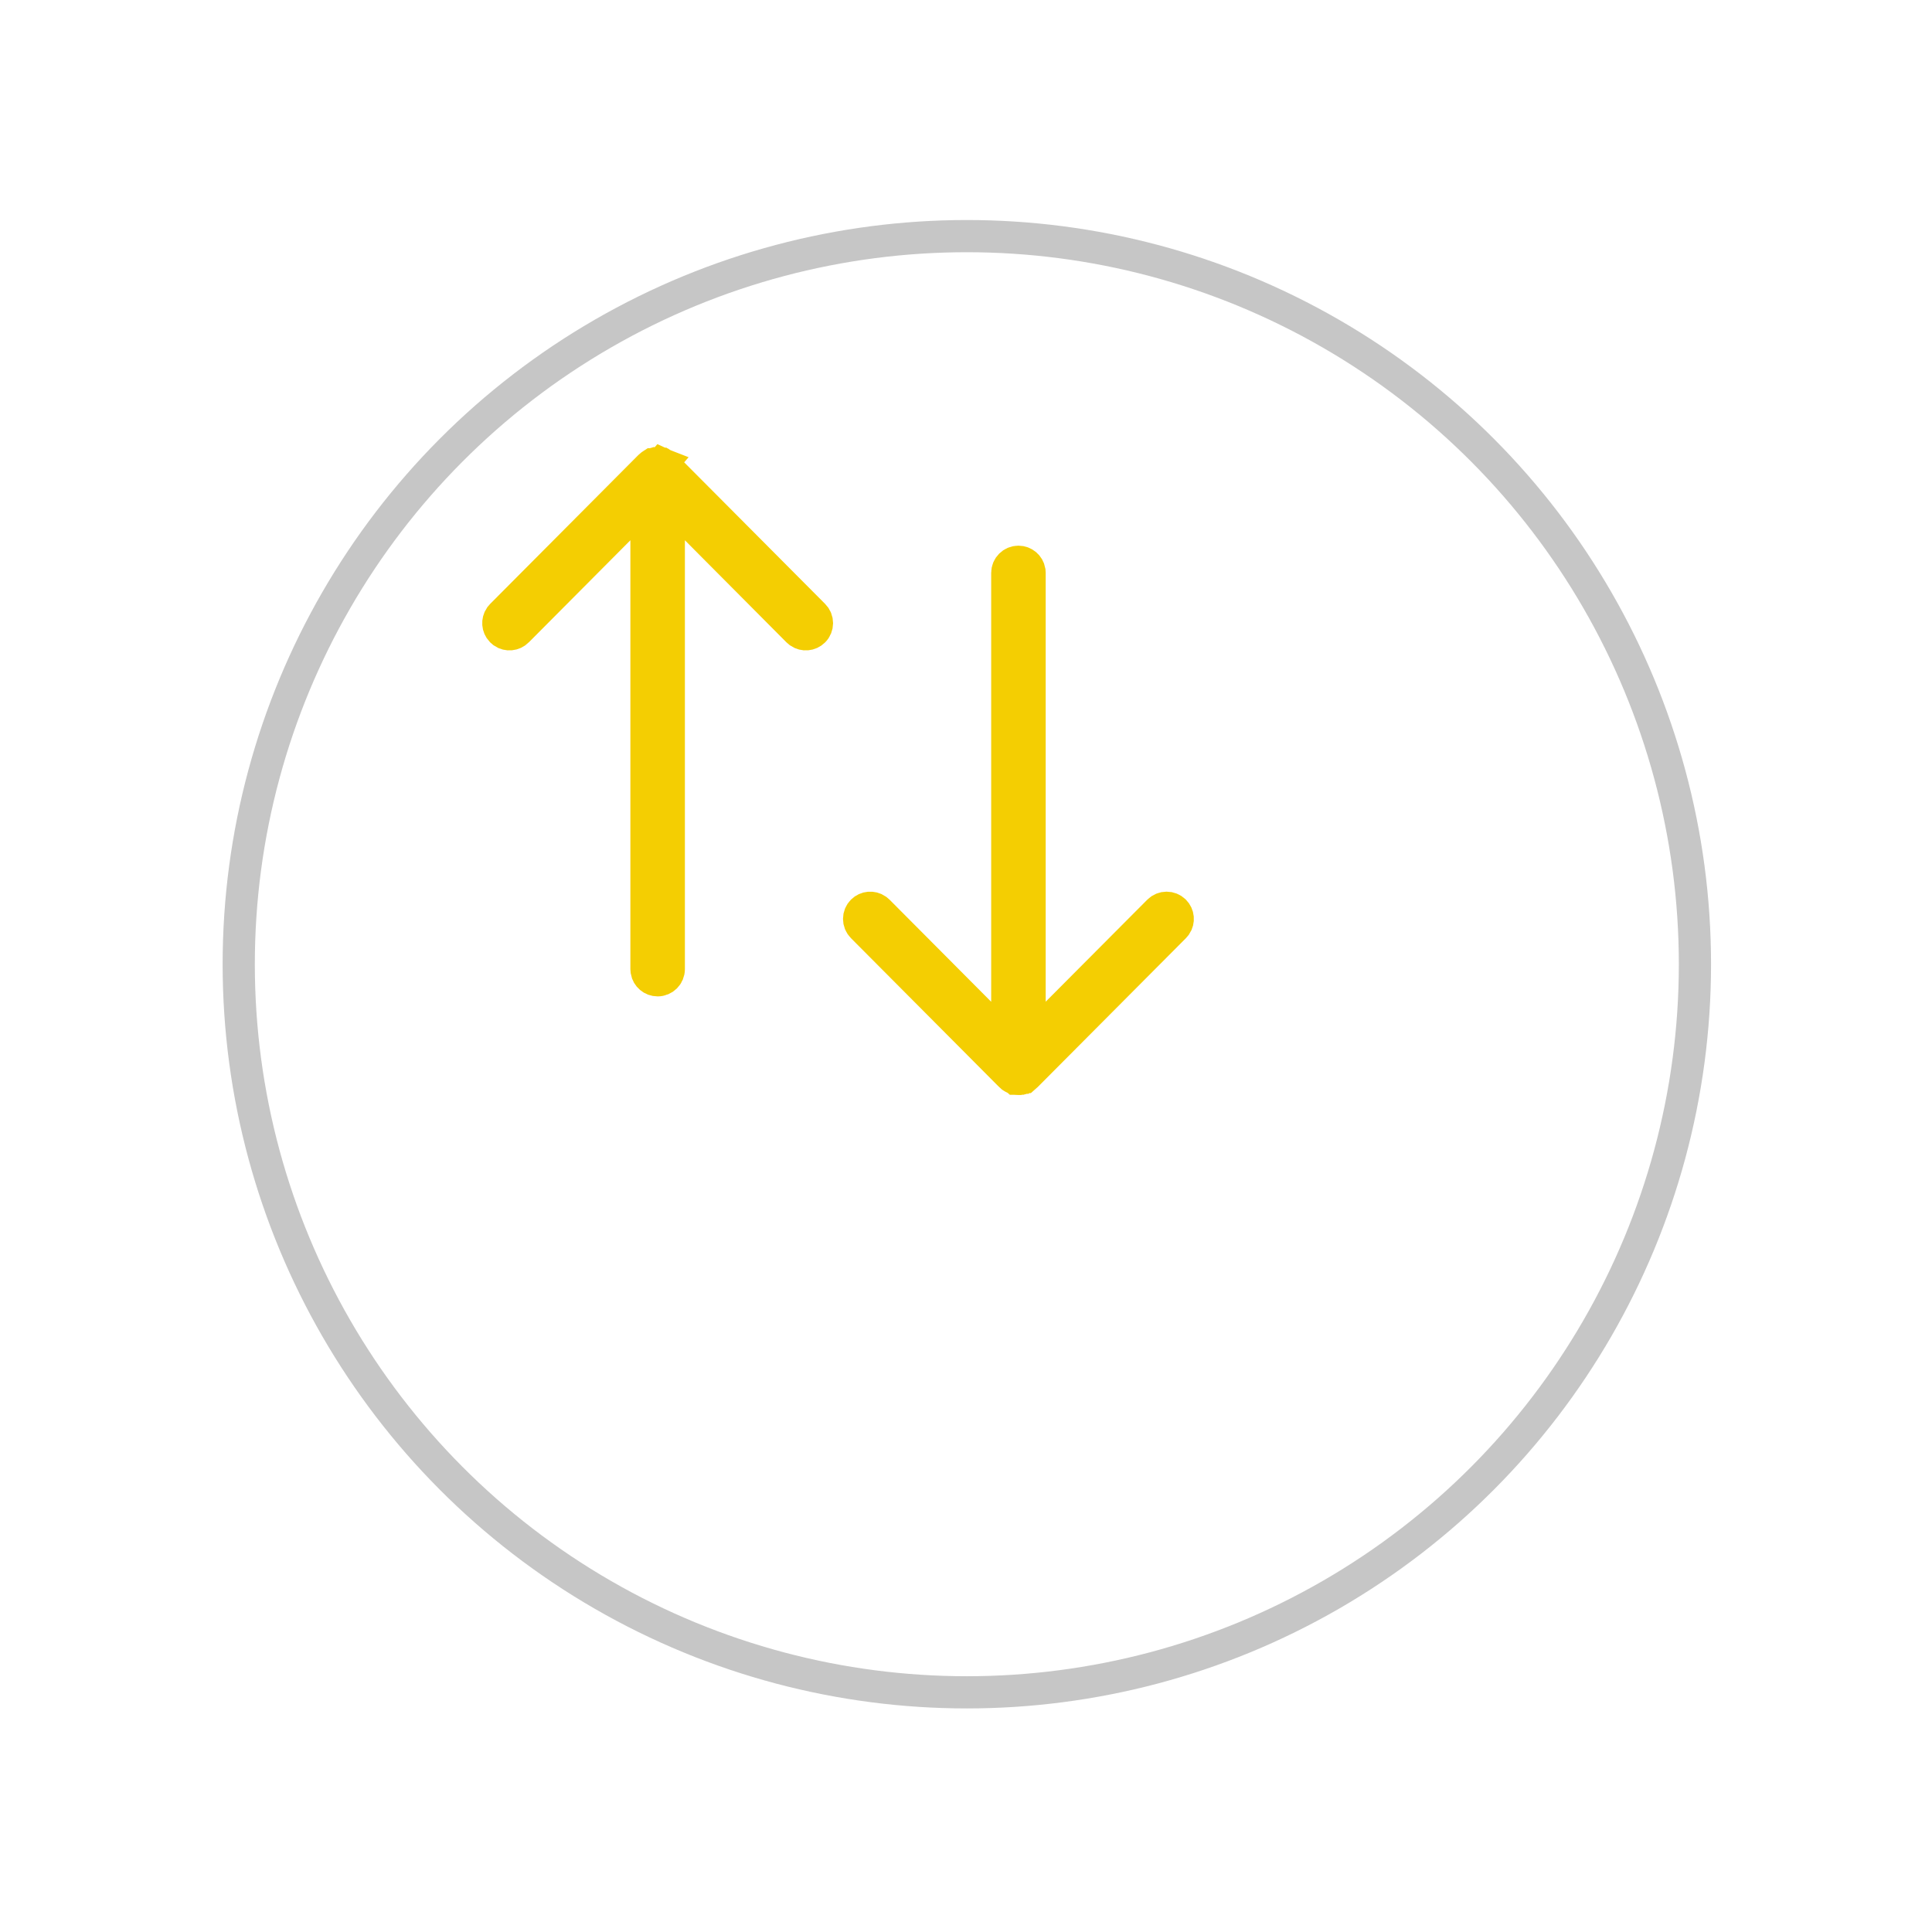 <svg width="60" height="60" viewBox="0 0 60 60" fill="none" xmlns="http://www.w3.org/2000/svg">
<g filter="url(#filter0_d_4_76904)">
<circle cx="26.026" cy="23.945" r="23.112" fill="white"/>
<circle cx="26.026" cy="23.945" r="22.612" stroke="#C6C6C6"/>
</g>
<path d="M16.067 19.597L19.222 16.426L20.077 15.567L20.077 16.779L20.077 30.081L20.083 30.159C20.111 30.321 20.253 30.444 20.424 30.444C20.615 30.444 20.77 30.289 20.77 30.098L20.77 16.778L20.769 15.566L21.624 16.425L24.767 19.584L24.831 19.639C24.966 19.731 25.151 19.717 25.27 19.598C25.406 19.463 25.406 19.244 25.271 19.108L20.682 14.498L20.621 14.445L20.62 14.444L20.612 14.439C20.605 14.434 20.6 14.431 20.589 14.424C20.588 14.424 20.588 14.424 20.588 14.424C20.587 14.423 20.586 14.423 20.586 14.423L20.579 14.42L20.572 14.416C20.565 14.413 20.559 14.41 20.548 14.405L16.067 19.597ZM16.067 19.597C16.067 19.597 16.067 19.597 16.067 19.597C15.949 19.716 15.763 19.731 15.629 19.64L15.568 19.587C15.457 19.468 15.446 19.29 15.534 19.159L15.589 19.095L20.166 14.497L20.227 14.444C20.228 14.443 20.228 14.443 20.229 14.443C20.24 14.436 20.248 14.431 20.254 14.427L20.261 14.424L20.267 14.42C20.267 14.42 20.268 14.42 20.269 14.419C20.281 14.414 20.288 14.411 20.295 14.408L20.295 14.408L20.305 14.404C20.307 14.403 20.31 14.402 20.315 14.4C20.318 14.399 20.32 14.399 20.322 14.398C20.329 14.396 20.333 14.395 20.339 14.394L20.339 14.394L20.349 14.391C20.351 14.39 20.354 14.39 20.36 14.389C20.364 14.388 20.367 14.388 20.37 14.387C20.375 14.387 20.378 14.386 20.384 14.386L20.384 14.386L20.395 14.384C20.397 14.384 20.401 14.383 20.406 14.383C20.406 14.383 20.406 14.383 20.407 14.383L20.409 14.383L20.471 14.386C20.474 14.387 20.477 14.387 20.48 14.388L20.48 14.388L20.492 14.389C20.493 14.39 20.497 14.39 20.503 14.392C20.506 14.393 20.509 14.393 20.511 14.394C20.517 14.396 20.521 14.397 20.527 14.399L20.526 14.399L20.539 14.402C20.54 14.402 20.542 14.403 20.547 14.405L16.067 19.597ZM36.475 28.292C36.594 28.411 36.609 28.596 36.518 28.731L36.463 28.795L31.886 33.393L31.825 33.447C31.824 33.447 31.824 33.447 31.824 33.447C31.812 33.454 31.805 33.459 31.798 33.463L31.792 33.466L31.786 33.47C31.786 33.47 31.786 33.47 31.786 33.47C31.786 33.47 31.785 33.47 31.783 33.471C31.782 33.472 31.78 33.473 31.778 33.473C31.769 33.477 31.763 33.48 31.758 33.482L31.757 33.482L31.747 33.486C31.746 33.487 31.742 33.488 31.737 33.49C31.725 33.493 31.722 33.494 31.714 33.496L31.714 33.496L31.705 33.499C31.702 33.499 31.697 33.501 31.691 33.502L31.683 33.503L31.67 33.504L31.67 33.504L31.66 33.506C31.656 33.506 31.652 33.507 31.646 33.507C31.646 33.507 31.646 33.507 31.646 33.507L31.643 33.507L31.581 33.504C31.578 33.503 31.575 33.503 31.573 33.502L31.573 33.502L31.561 33.501C31.56 33.501 31.558 33.5 31.555 33.5C31.554 33.499 31.552 33.499 31.55 33.498C31.543 33.496 31.541 33.496 31.539 33.495C31.537 33.495 31.536 33.495 31.527 33.492L31.527 33.492L31.516 33.489C31.514 33.488 31.511 33.487 31.505 33.485C31.499 33.482 31.497 33.481 31.495 33.48C31.493 33.48 31.492 33.479 31.483 33.475L31.475 33.471L31.468 33.468C31.468 33.468 31.467 33.468 31.464 33.466C31.452 33.459 31.444 33.454 31.438 33.45L31.429 33.444L31.428 33.443L31.428 33.443L31.418 33.436C31.406 33.426 31.395 33.416 31.384 33.405L31.327 33.349L31.326 33.348L26.781 28.782C26.646 28.646 26.646 28.427 26.782 28.292C26.901 28.173 27.087 28.159 27.221 28.251L27.285 28.306L30.428 31.464L31.282 32.322L31.282 31.111L31.282 17.792C31.282 17.601 31.437 17.446 31.628 17.446C31.799 17.446 31.941 17.569 31.97 17.731L31.975 17.809L31.975 31.109L31.975 32.319L32.829 31.462L35.985 28.293L35.985 28.293C36.12 28.158 36.339 28.157 36.475 28.292Z" stroke="#F4CE02"/>
<defs>
<filter id="filter0_d_4_76904" x="0.914" y="0.833" width="58.225" height="58.224" filterUnits="userSpaceOnUse" color-interpolation-filters="sRGB">
<feFlood flood-opacity="0" result="BackgroundImageFix"/>
<feColorMatrix in="SourceAlpha" type="matrix" values="0 0 0 0 0 0 0 0 0 0 0 0 0 0 0 0 0 0 127 0" result="hardAlpha"/>
<feOffset dx="4" dy="6"/>
<feGaussianBlur stdDeviation="3"/>
<feComposite in2="hardAlpha" operator="out"/>
<feColorMatrix type="matrix" values="0 0 0 0 0 0 0 0 0 0 0 0 0 0 0 0 0 0 0.09 0"/>
<feBlend mode="multiply" in2="BackgroundImageFix" result="effect1_dropShadow_4_76904"/>
<feBlend mode="normal" in="SourceGraphic" in2="effect1_dropShadow_4_76904" result="shape"/>
</filter>
</defs>
</svg>
